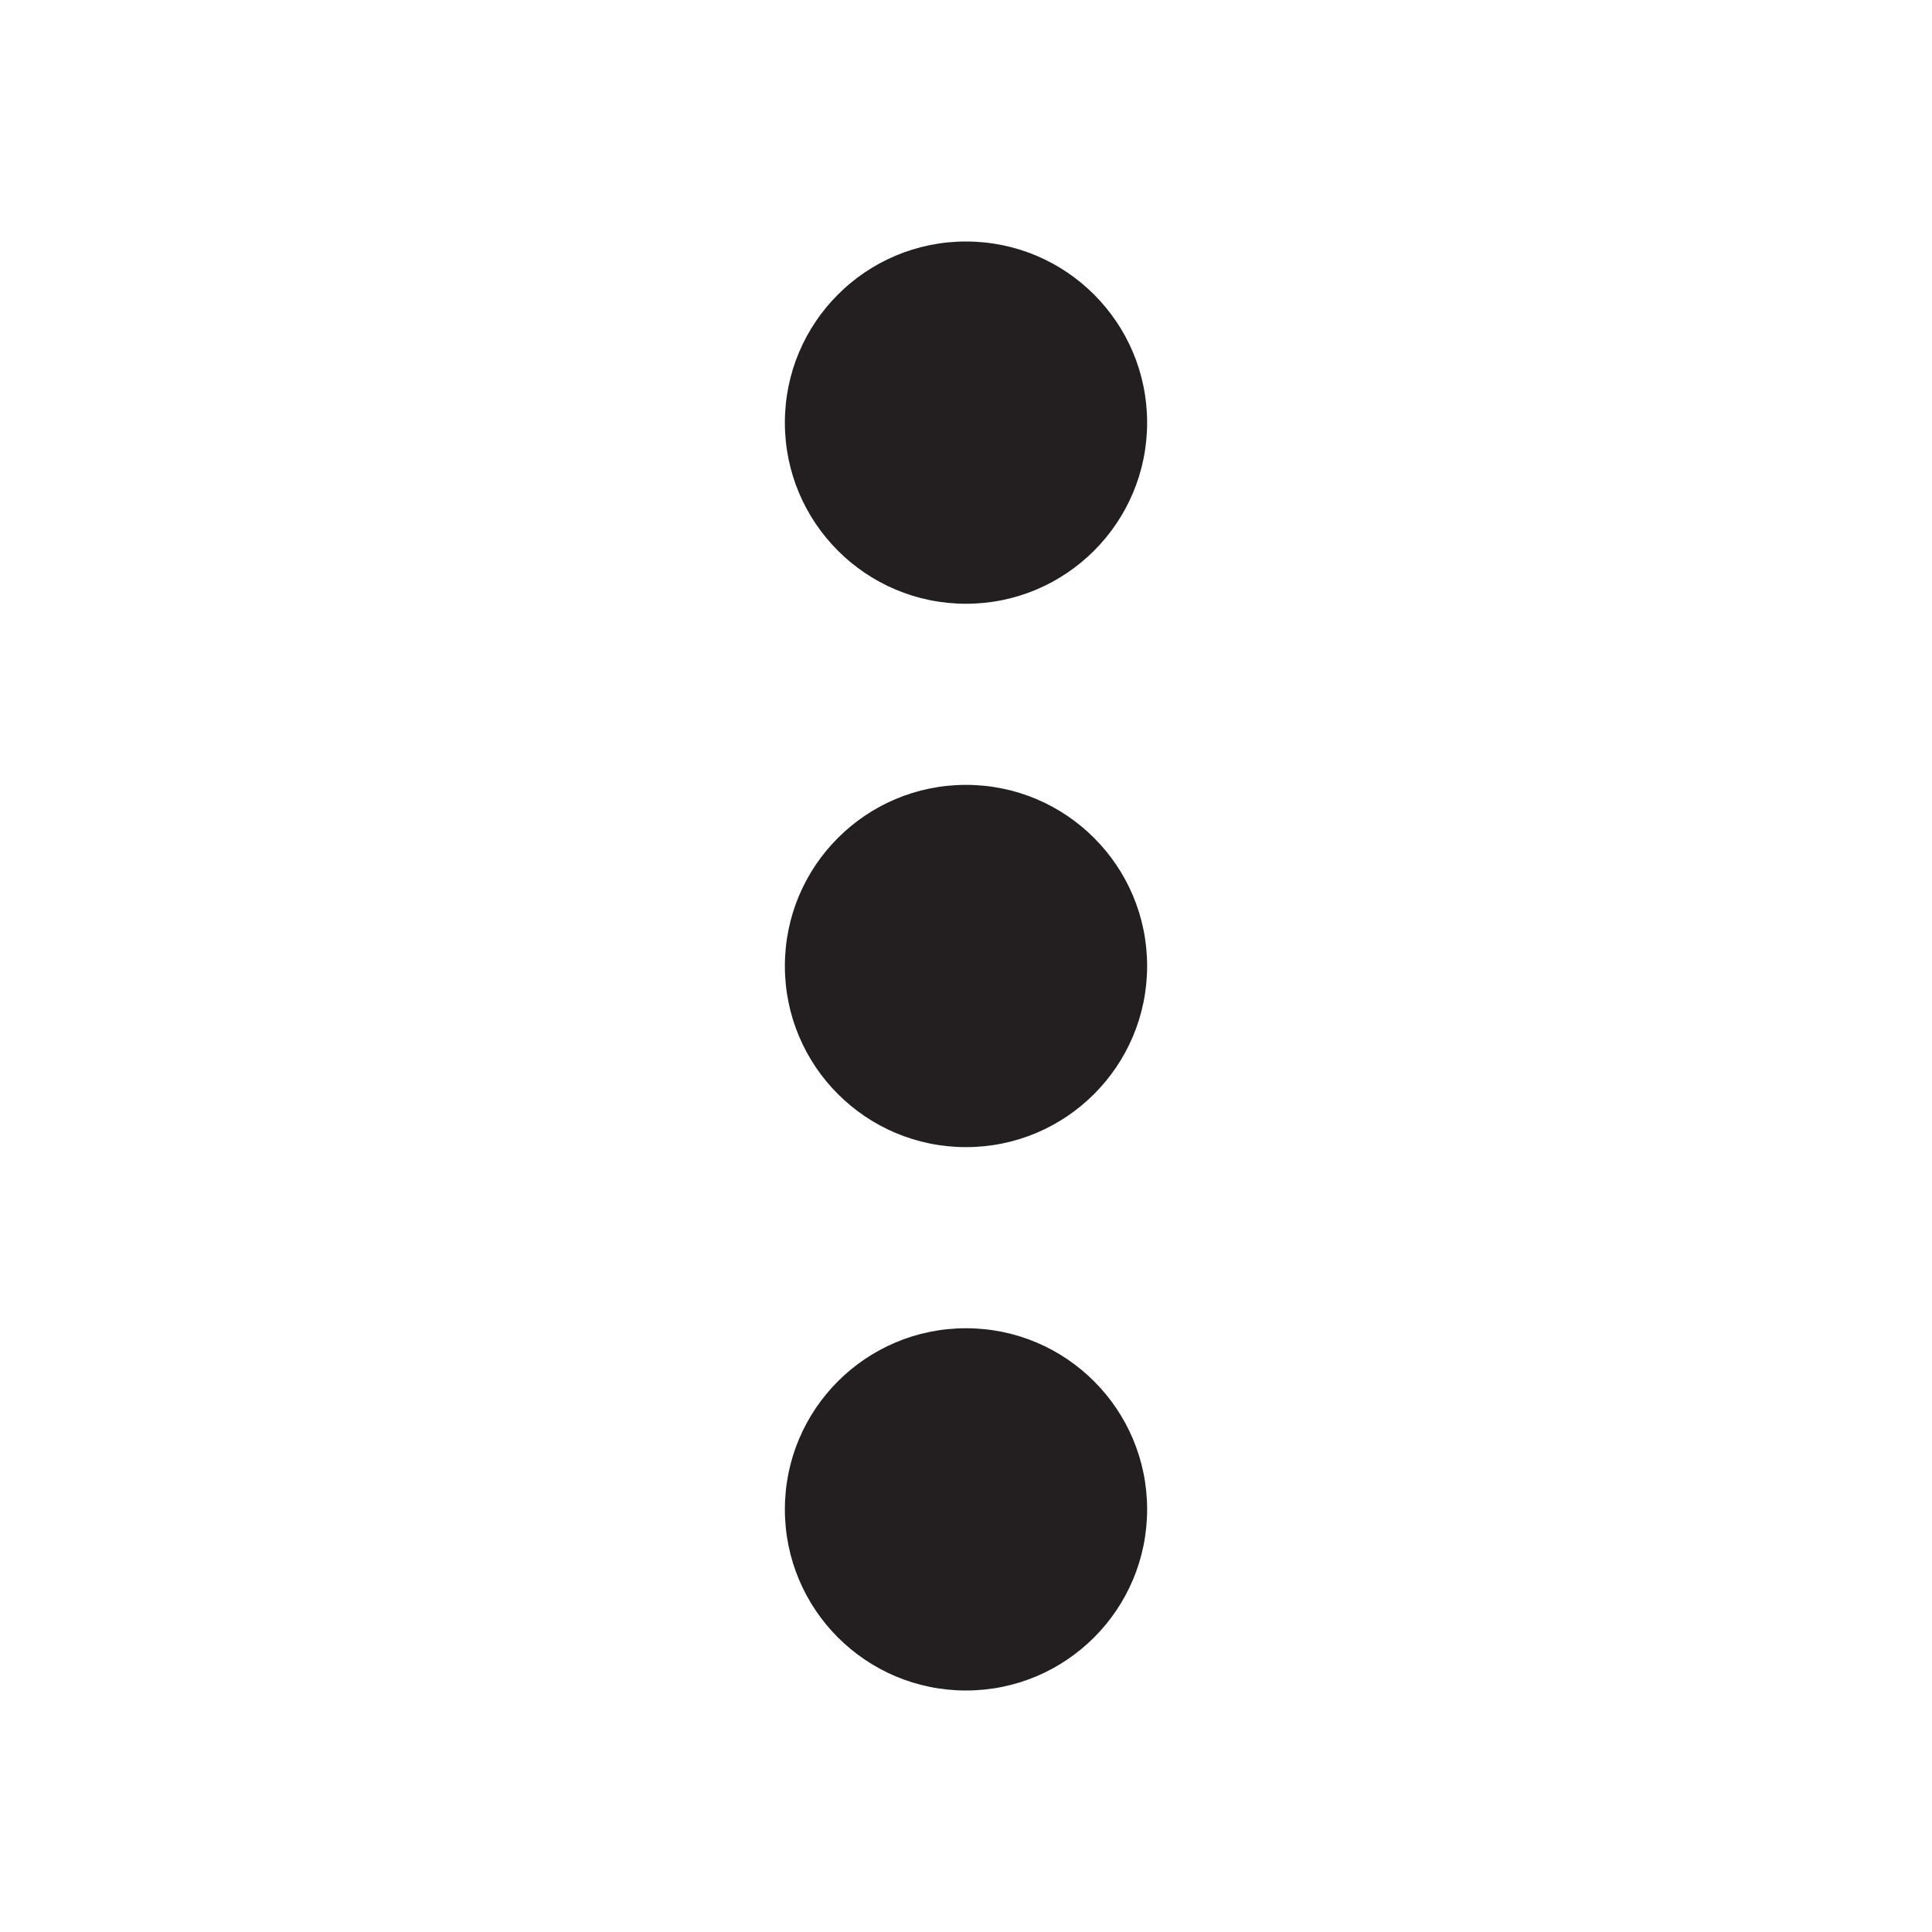 <?xml version="1.0" encoding="UTF-8"?>
<svg id="Layer_1" data-name="Layer 1" xmlns="http://www.w3.org/2000/svg" viewBox="0 0 72 72">
  <circle cx="36" cy="36" r="6.75" style="fill: #231f20; stroke-width: 0px;"/>
  <circle cx="36" cy="56.25" r="6.75" style="fill: #231f20; stroke-width: 0px;"/>
  <circle cx="36" cy="15.75" r="6.75" style="fill: #231f20; stroke-width: 0px;"/>
</svg>